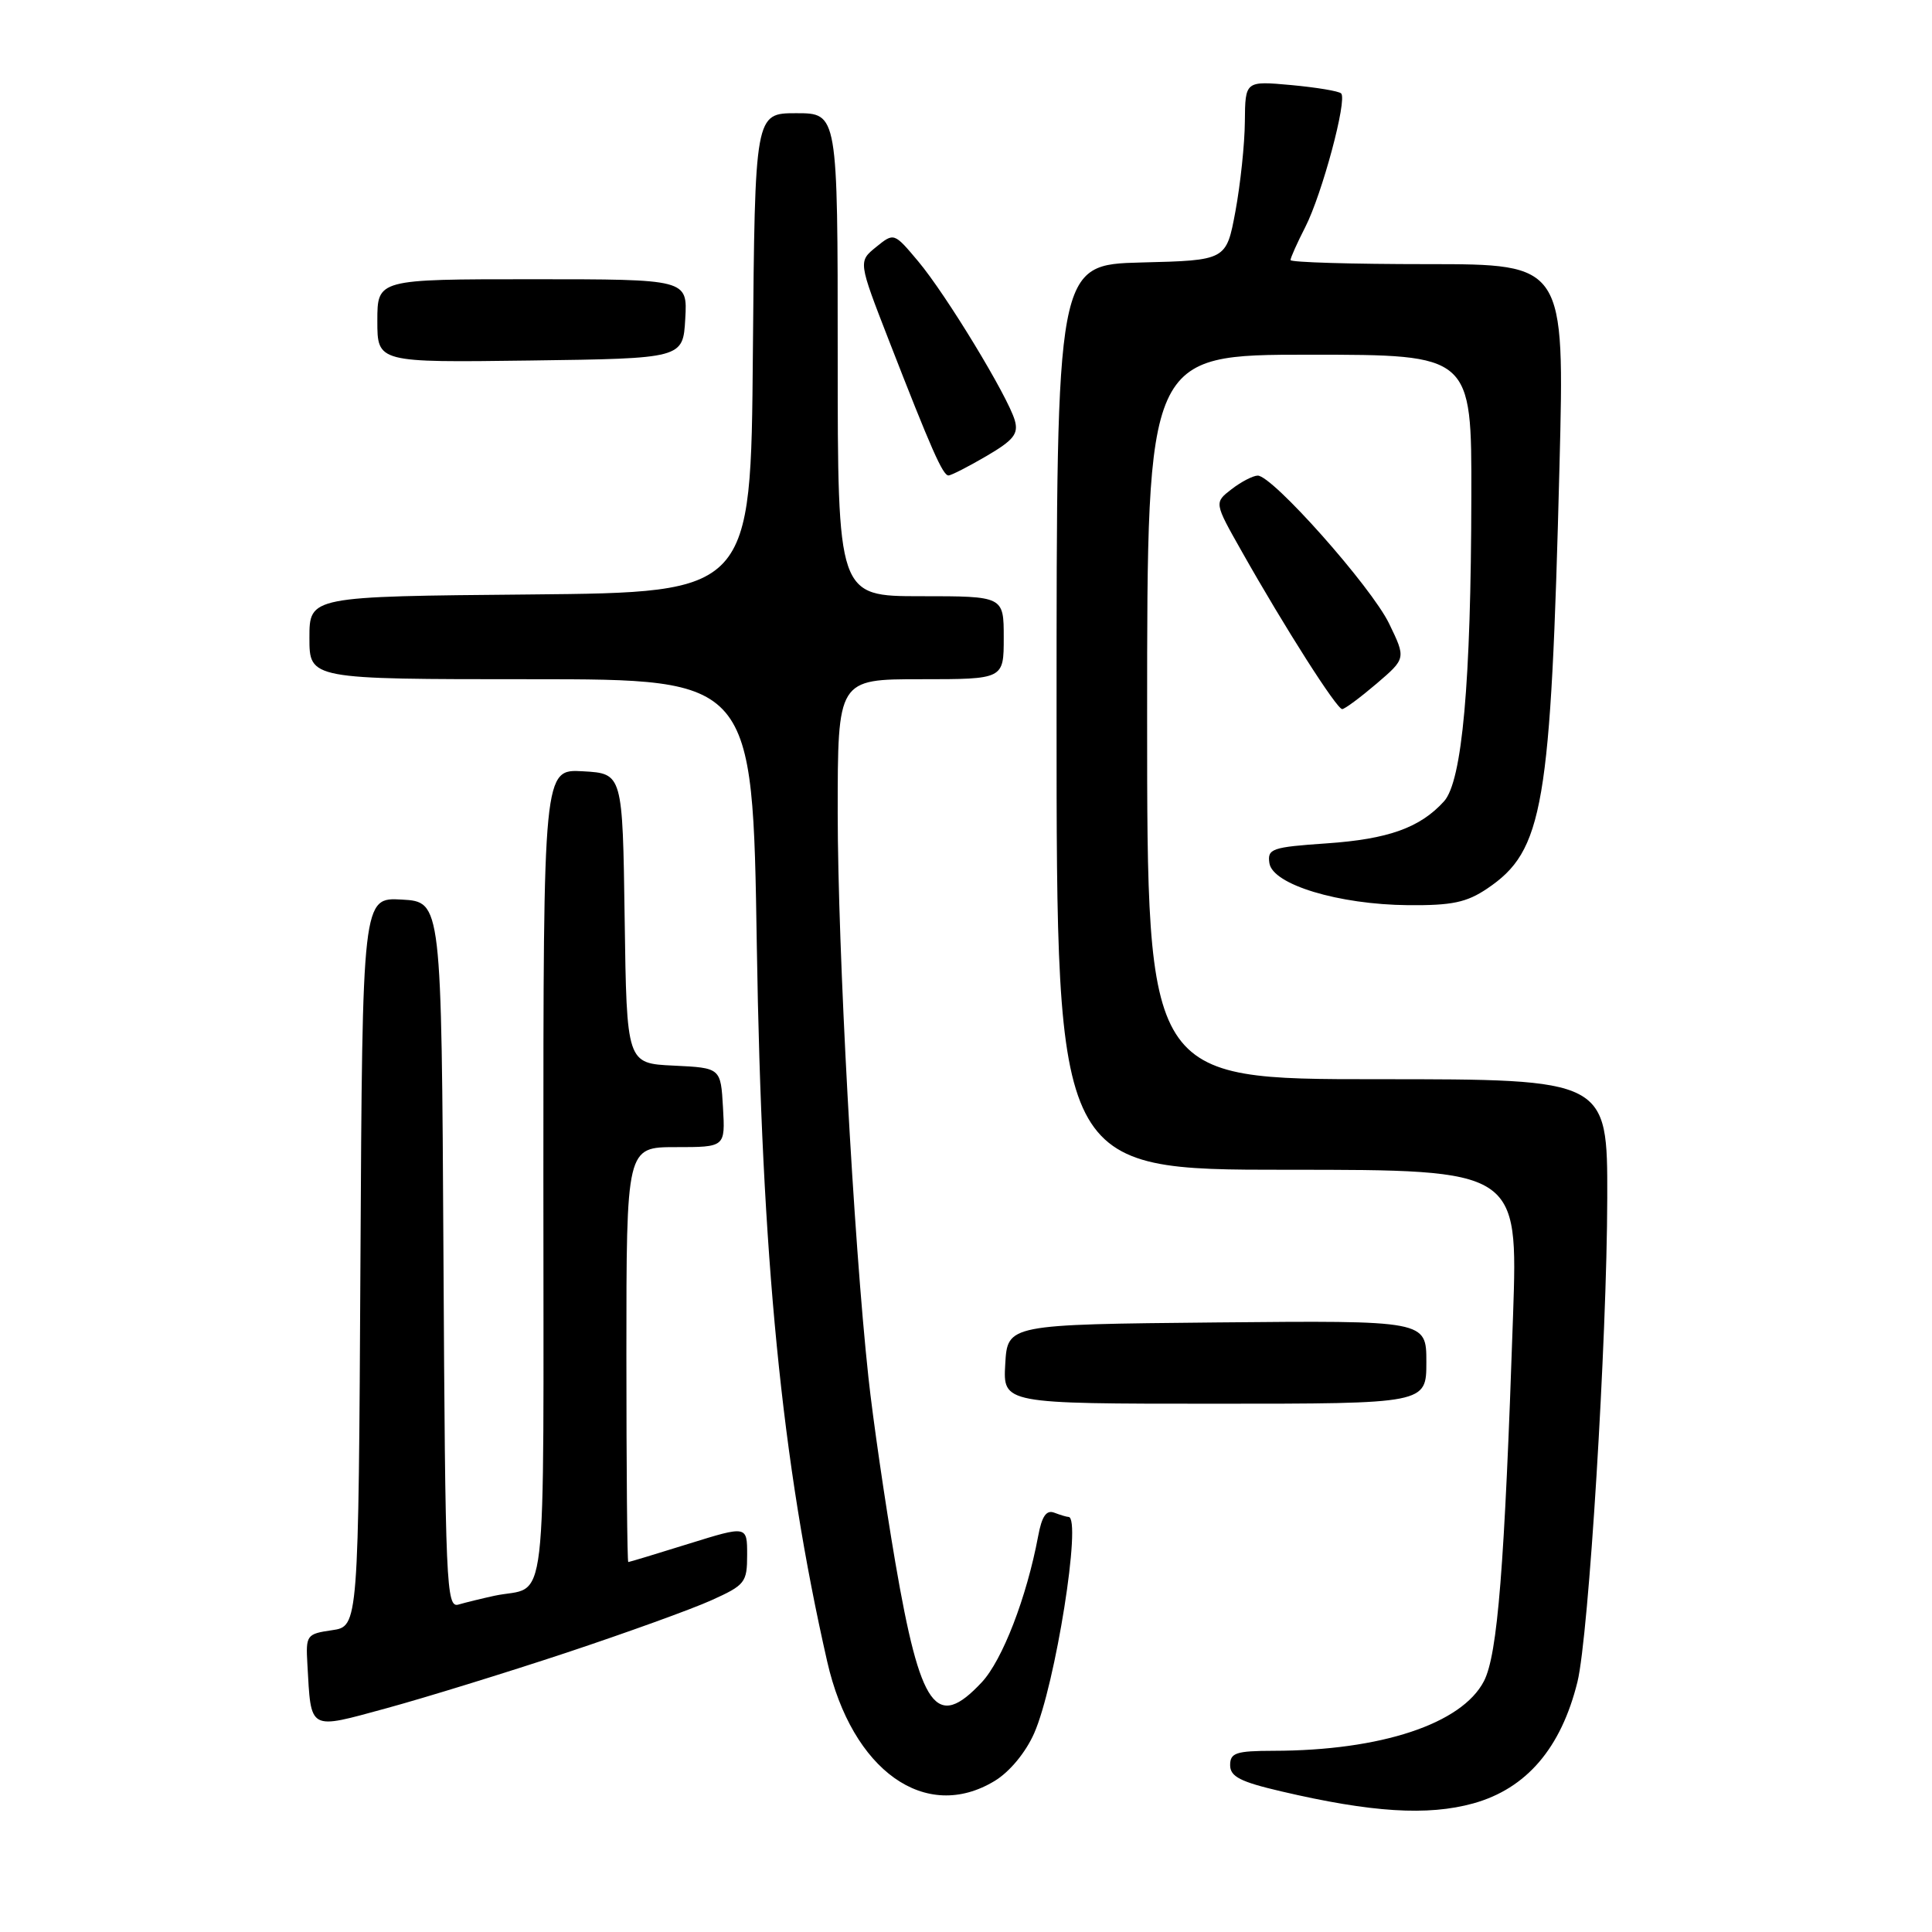 <?xml version="1.0" encoding="UTF-8" standalone="no"?>
<!DOCTYPE svg PUBLIC "-//W3C//DTD SVG 1.1//EN" "http://www.w3.org/Graphics/SVG/1.1/DTD/svg11.dtd" >
<svg xmlns="http://www.w3.org/2000/svg" xmlns:xlink="http://www.w3.org/1999/xlink" version="1.1" viewBox="0 0 256 256">
 <g >
 <path fill="currentColor"
d=" M 195.22 238.96 C 202.26 237.00 206.85 231.64 209.02 222.86 C 210.52 216.75 212.93 177.59 212.97 158.75 C 213.00 143.00 213.00 143.00 182.50 143.00 C 152.00 143.00 152.00 143.00 152.00 95.00 C 152.00 47.00 152.00 47.00 173.50 47.00 C 195.00 47.00 195.00 47.00 194.96 65.75 C 194.92 90.51 193.75 103.51 191.34 106.18 C 188.17 109.68 183.95 111.19 175.80 111.75 C 168.52 112.25 167.92 112.46 168.20 114.36 C 168.61 117.21 177.37 119.86 186.60 119.94 C 192.38 119.99 194.33 119.58 197.05 117.75 C 204.52 112.71 205.49 107.05 206.64 61.75 C 207.32 35.00 207.32 35.00 189.16 35.00 C 179.17 35.00 171.00 34.76 171.00 34.46 C 171.00 34.16 171.88 32.19 172.96 30.08 C 175.19 25.71 178.54 13.21 177.71 12.38 C 177.41 12.07 174.42 11.58 171.08 11.27 C 165.00 10.72 165.00 10.72 164.95 16.11 C 164.93 19.08 164.36 24.42 163.70 28.00 C 162.49 34.50 162.49 34.50 151.24 34.78 C 140.00 35.07 140.00 35.07 140.00 95.03 C 140.00 155.00 140.00 155.00 170.57 155.00 C 201.14 155.00 201.14 155.00 200.49 174.25 C 199.36 207.74 198.44 219.24 196.63 222.76 C 193.70 228.42 182.98 231.97 168.75 231.99 C 163.78 232.00 163.00 232.26 163.00 233.89 C 163.00 235.41 164.35 236.10 169.75 237.36 C 181.75 240.17 189.18 240.63 195.22 238.96 Z  M 131.82 235.97 C 133.79 234.77 135.91 232.21 137.03 229.67 C 139.84 223.32 143.38 201.00 141.58 201.00 C 141.35 201.00 140.51 200.75 139.70 200.44 C 138.65 200.04 138.05 200.90 137.56 203.55 C 136.04 211.66 132.83 219.97 130.09 222.91 C 124.06 229.36 121.97 226.46 118.63 207.00 C 117.27 199.03 115.66 188.00 115.07 182.50 C 113.10 164.26 111.01 125.76 111.00 107.75 C 111.00 90.00 111.00 90.00 122.00 90.00 C 133.00 90.00 133.00 90.00 133.00 84.50 C 133.00 79.00 133.00 79.00 122.00 79.00 C 111.00 79.00 111.00 79.00 111.00 47.00 C 111.00 15.00 111.00 15.00 105.51 15.00 C 100.03 15.00 100.03 15.00 99.76 46.75 C 99.50 78.50 99.50 78.50 70.25 78.77 C 41.00 79.03 41.00 79.03 41.00 84.52 C 41.00 90.00 41.00 90.00 70.36 90.00 C 99.73 90.00 99.73 90.00 100.28 125.25 C 100.93 166.69 103.58 193.69 109.61 220.17 C 112.90 234.63 122.64 241.56 131.82 235.97 Z  M 75.00 219.01 C 82.97 216.36 91.64 213.23 94.25 212.05 C 98.73 210.03 99.00 209.69 99.00 206.03 C 99.00 202.15 99.00 202.15 91.25 204.56 C 86.99 205.89 83.39 206.98 83.25 206.98 C 83.11 206.99 83.00 194.62 83.00 179.50 C 83.00 152.00 83.00 152.00 89.55 152.00 C 96.10 152.00 96.10 152.00 95.80 146.75 C 95.50 141.50 95.50 141.50 89.27 141.20 C 83.04 140.91 83.04 140.91 82.77 121.70 C 82.50 102.50 82.50 102.50 77.25 102.20 C 72.00 101.90 72.00 101.90 72.00 155.88 C 72.00 215.82 72.69 209.92 65.50 211.45 C 63.85 211.81 61.72 212.33 60.76 212.61 C 59.13 213.10 59.00 210.26 58.76 166.31 C 58.50 119.50 58.50 119.50 53.26 119.20 C 48.02 118.90 48.02 118.90 47.76 167.20 C 47.50 215.50 47.50 215.50 44.00 216.01 C 40.62 216.50 40.51 216.66 40.73 220.51 C 41.24 229.45 40.78 229.19 51.25 226.34 C 56.34 224.95 67.03 221.65 75.00 219.01 Z  M 189.00 180.48 C 189.00 174.97 189.00 174.97 161.25 175.23 C 133.50 175.50 133.50 175.50 133.20 180.75 C 132.90 186.00 132.90 186.00 160.95 186.00 C 189.00 186.00 189.00 186.00 189.00 180.48 Z  M 182.40 90.59 C 186.30 87.25 186.30 87.25 184.07 82.64 C 181.70 77.74 168.59 62.98 166.65 63.02 C 166.02 63.03 164.46 63.84 163.19 64.82 C 160.88 66.60 160.88 66.60 164.53 73.05 C 170.27 83.22 177.15 94.00 177.85 93.96 C 178.21 93.94 180.25 92.42 182.40 90.59 Z  M 130.71 60.43 C 134.33 58.31 134.98 57.48 134.46 55.68 C 133.52 52.47 125.36 39.02 121.66 34.62 C 118.46 30.81 118.46 30.81 116.09 32.73 C 113.72 34.65 113.72 34.65 117.77 45.07 C 123.41 59.57 124.93 63.00 125.68 63.00 C 126.03 63.00 128.30 61.84 130.71 60.43 Z  M 90.80 42.25 C 91.10 37.00 91.10 37.00 70.55 37.00 C 50.00 37.00 50.00 37.00 50.00 42.52 C 50.00 48.04 50.00 48.04 70.25 47.77 C 90.50 47.50 90.50 47.50 90.80 42.25 Z "/>
</g>
</svg>